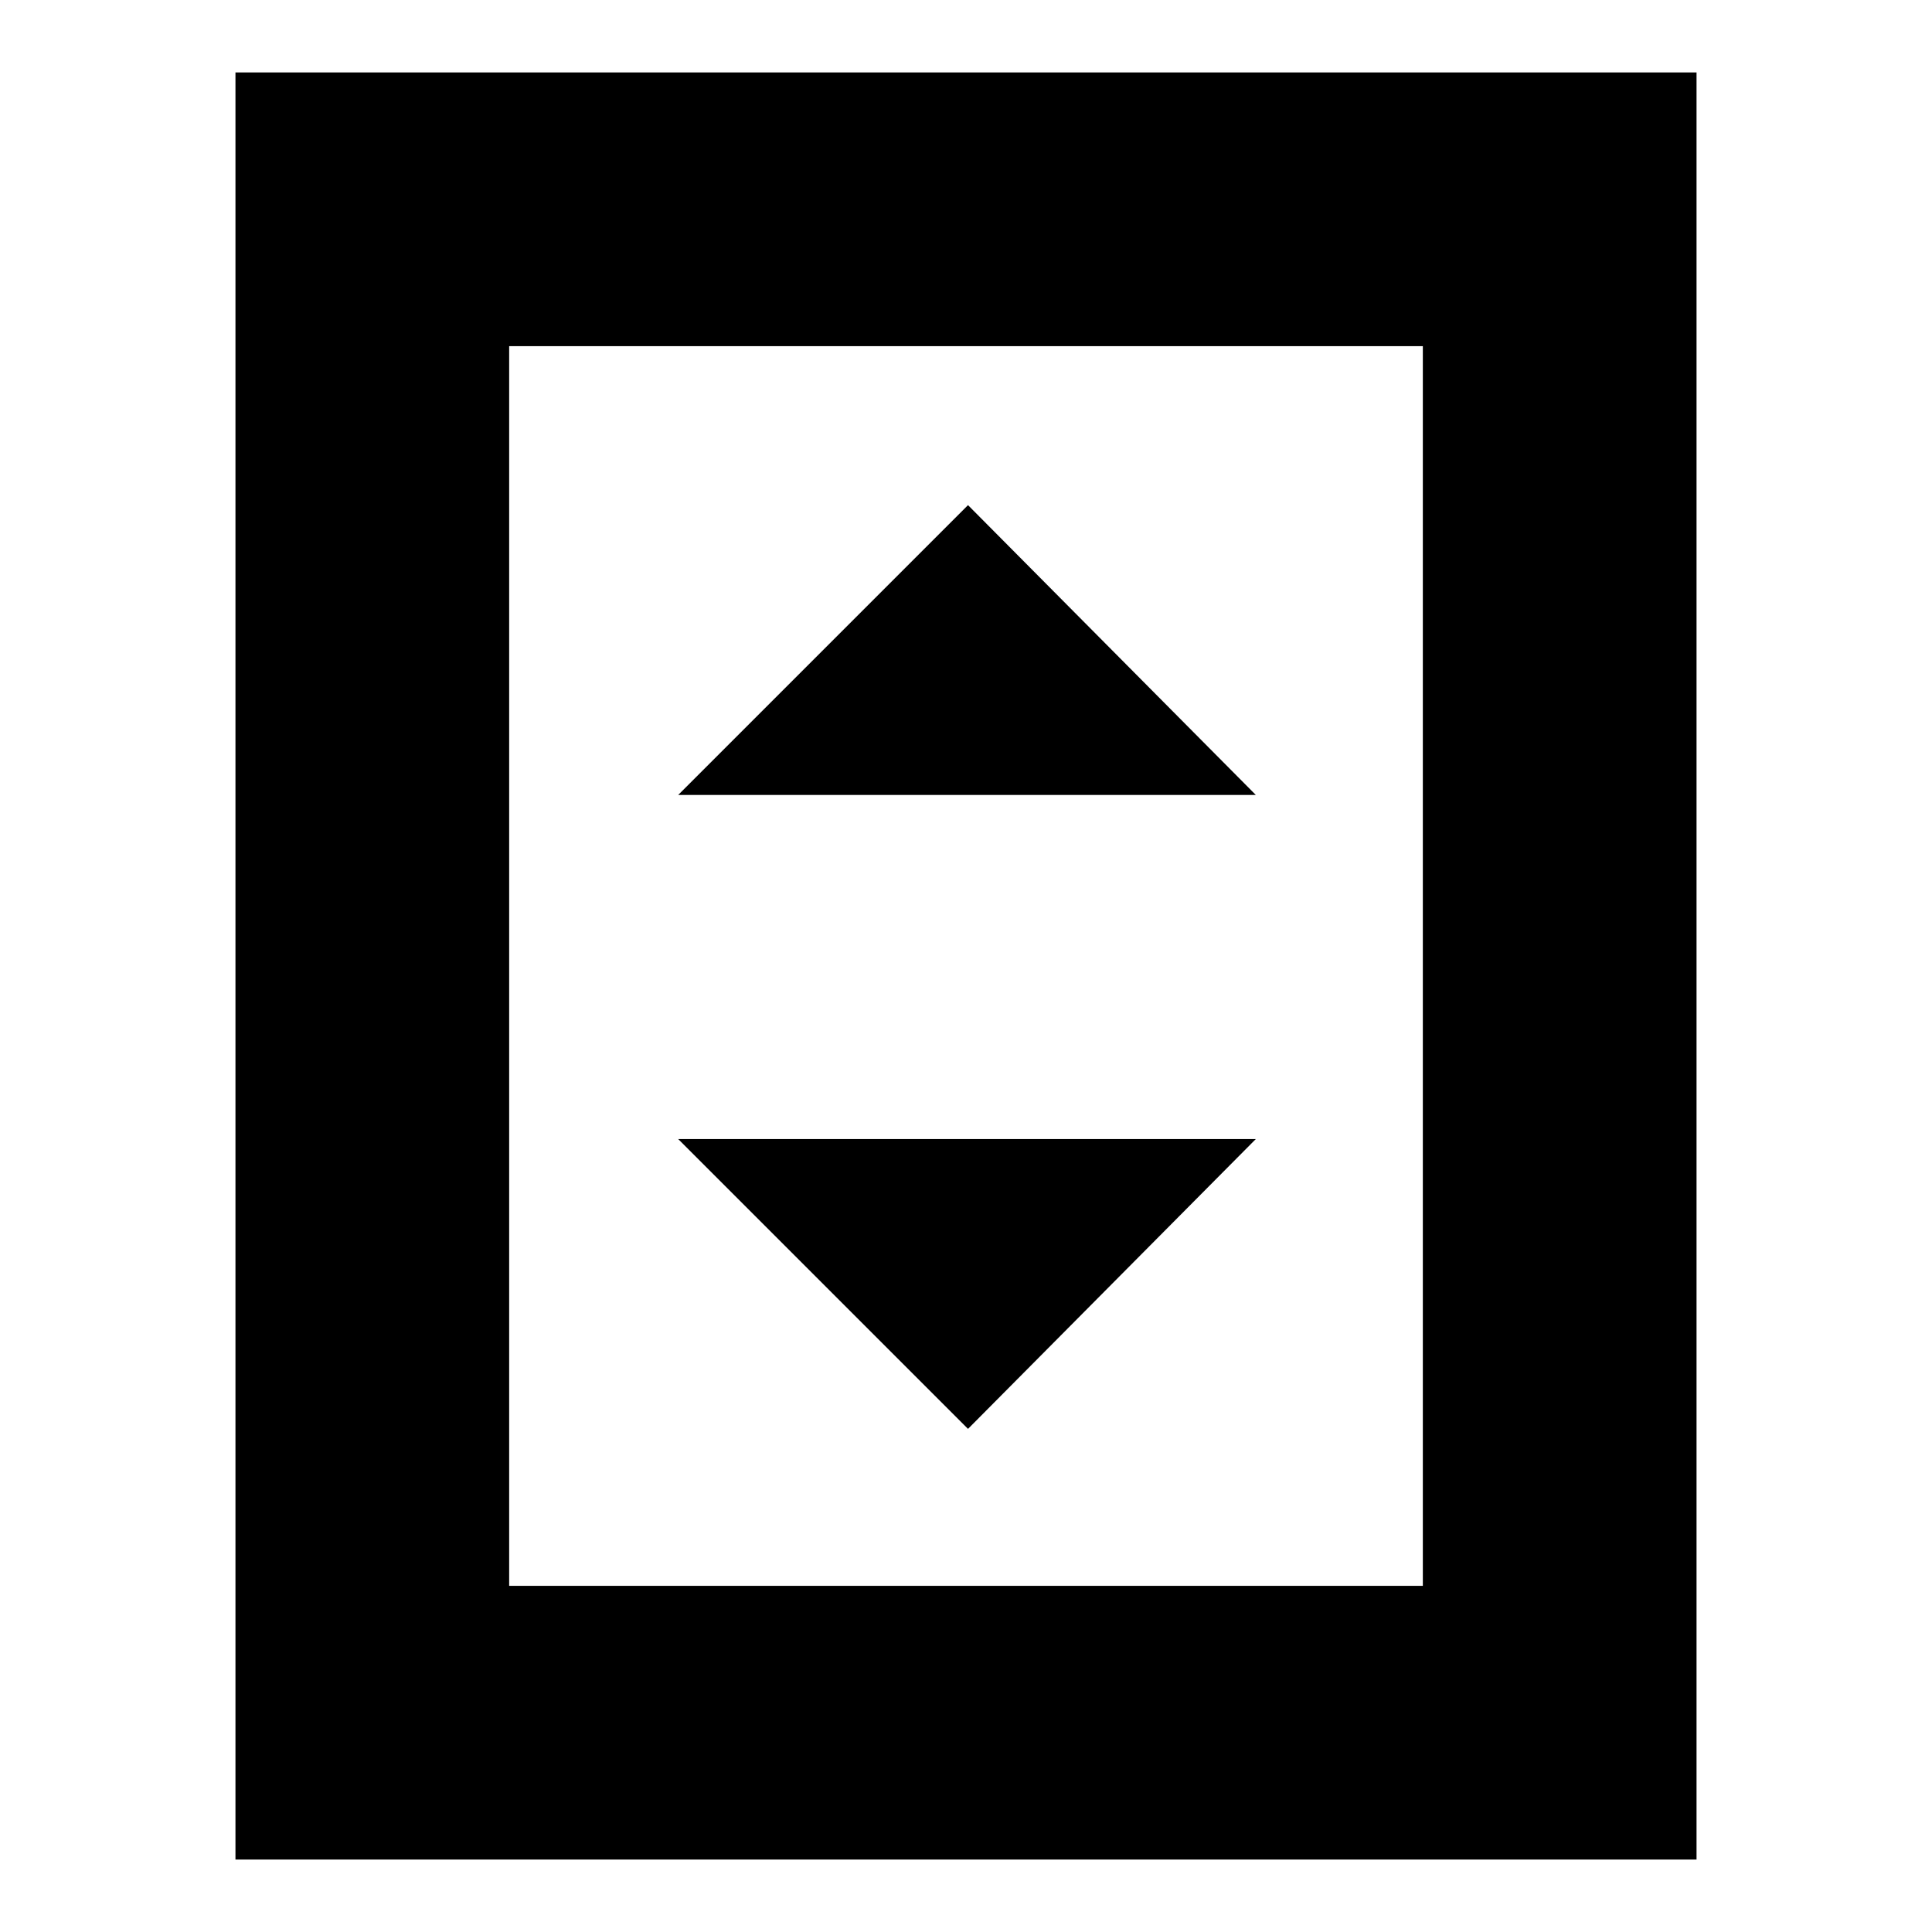 <svg xmlns="http://www.w3.org/2000/svg" height="24" viewBox="0 -960 960 960" width="24"><path d="M337-565h287L481-709 337-565Zm144 315 143-144H337l144 144ZM843-36H117v-888h726v888ZM707-172v-616H253v616h454Zm0-616H253h454Z"/></svg>